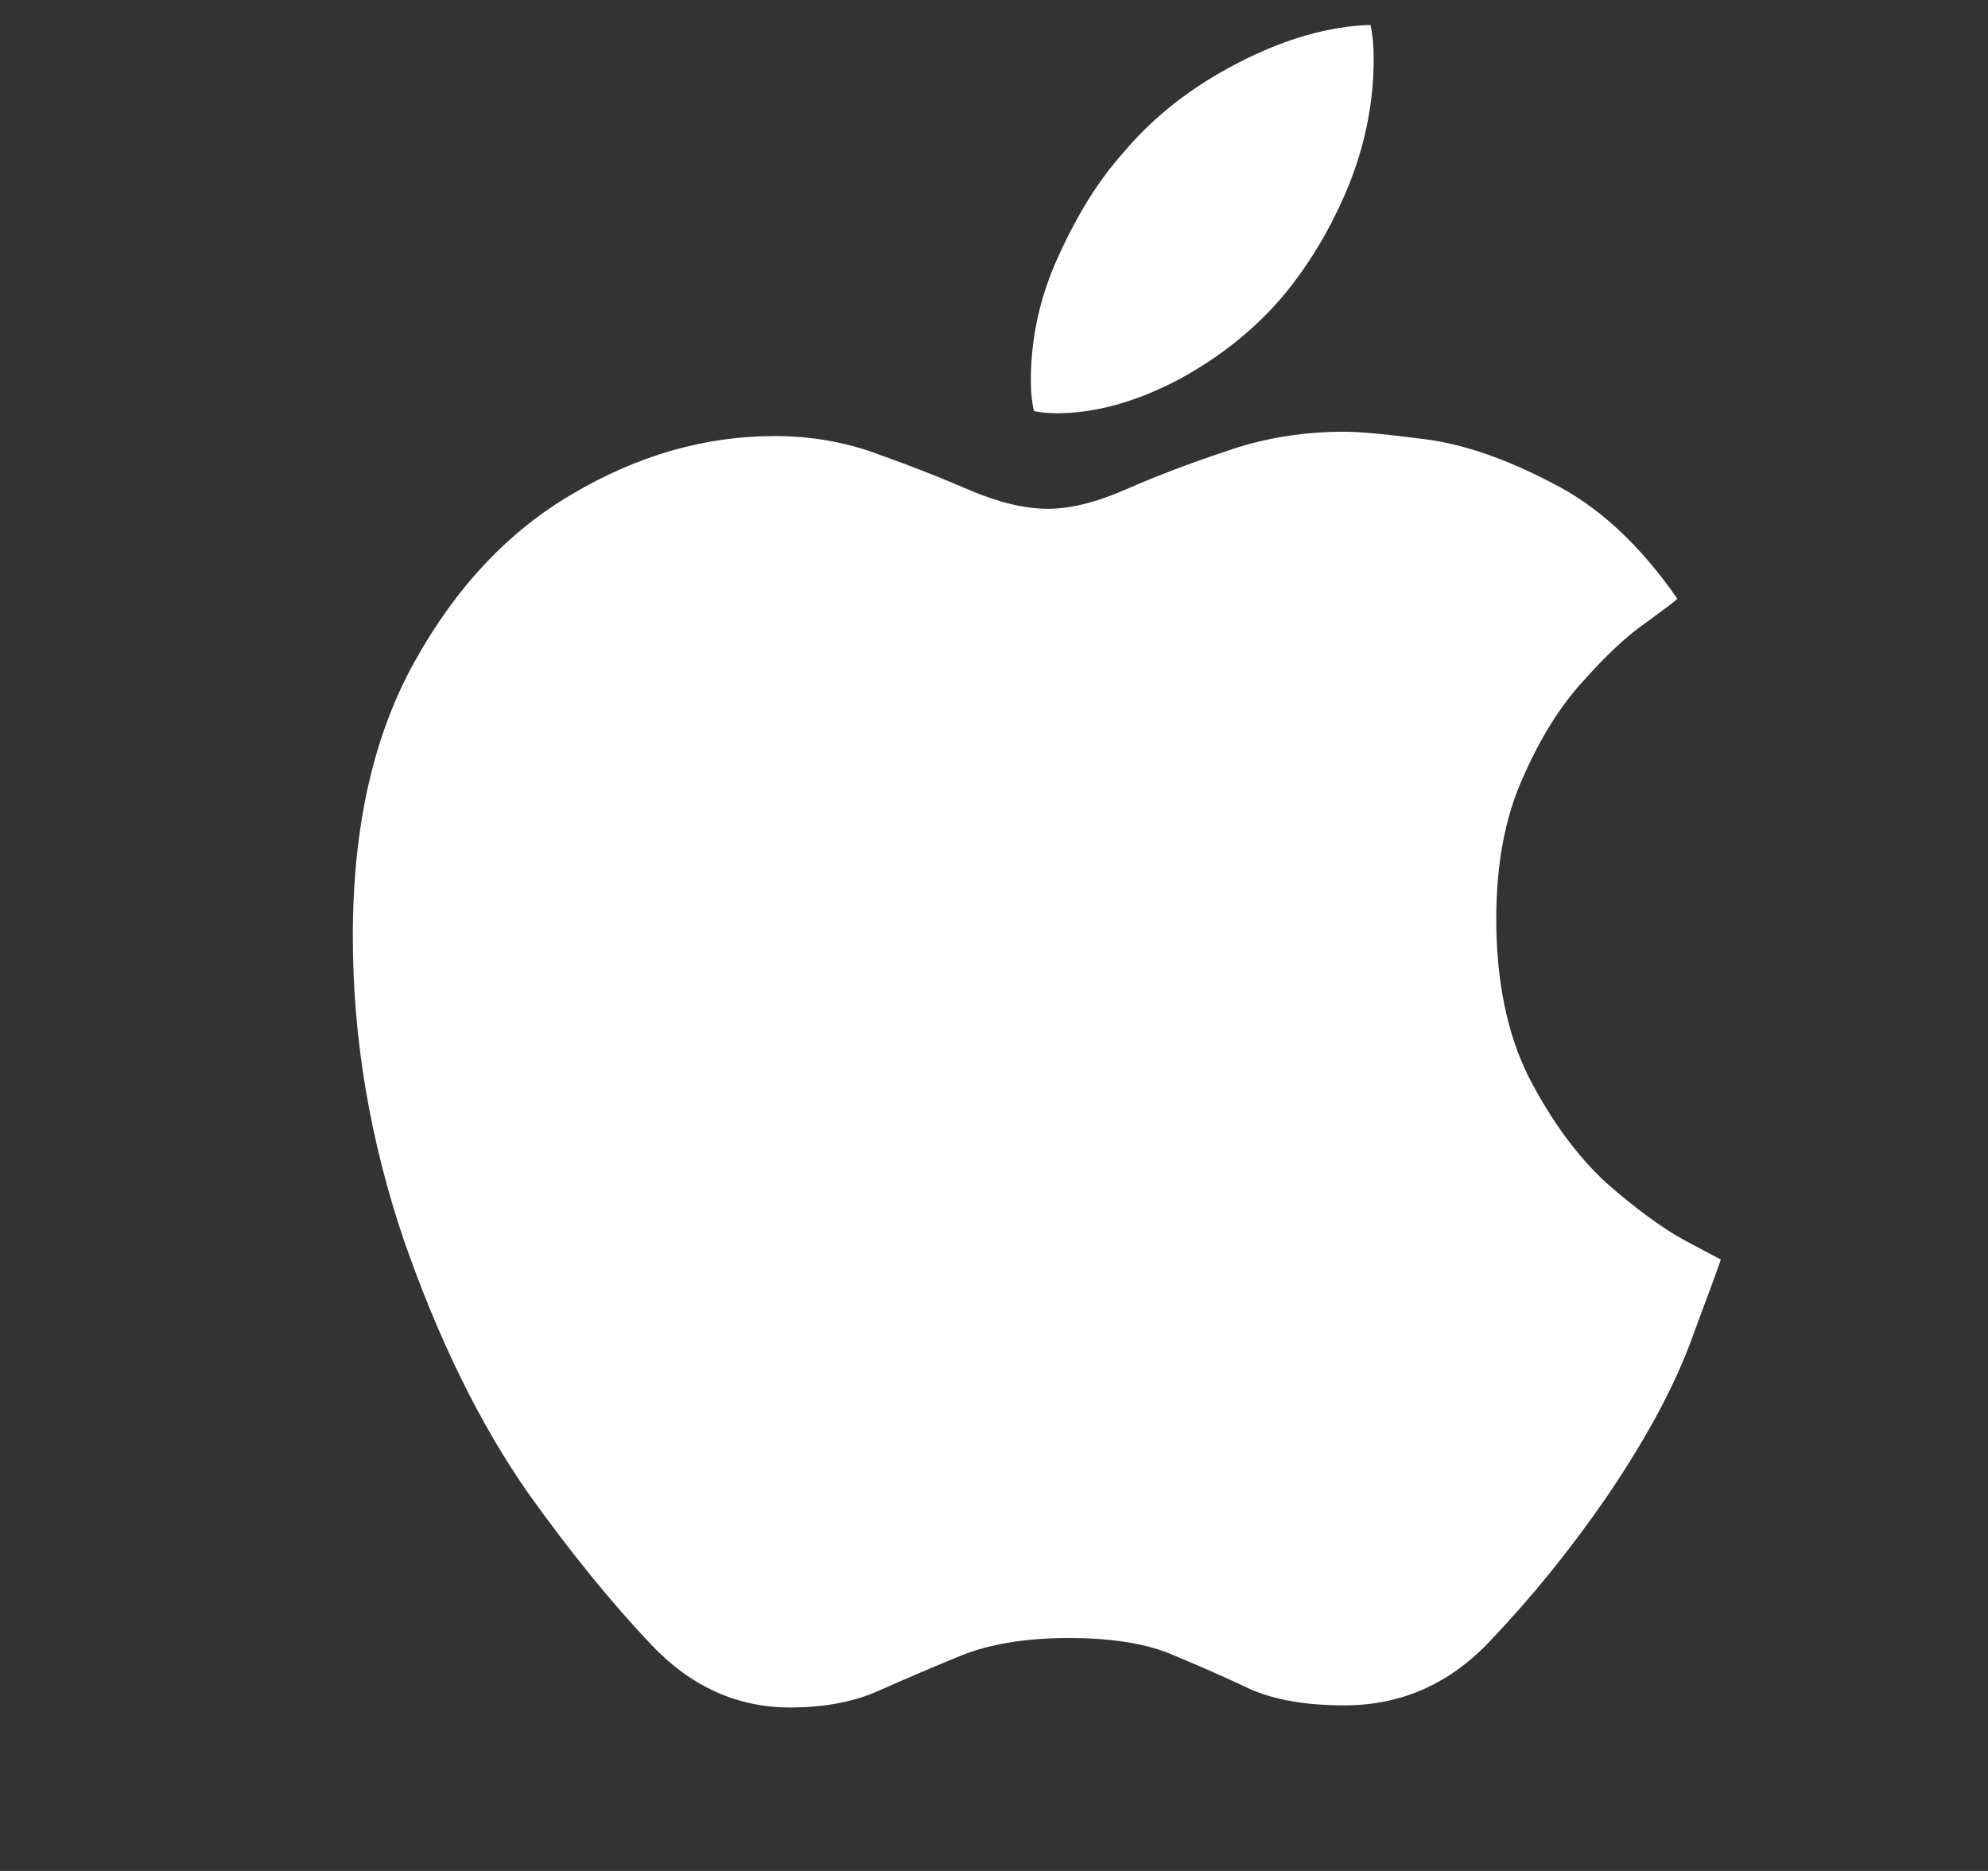<svg width="17" height="16" viewBox="0 0 17 16" fill="none" xmlns="http://www.w3.org/2000/svg">
<rect x="0" y="0" width="17" height="16" fill="#333333" stroke="none"/>
<path d="M11.496 3.692C11.632 3.692 11.864 3.714 12.192 3.757C12.52 3.8 12.878 3.924 13.268 4.128C13.664 4.326 14.023 4.657 14.344 5.121C14.326 5.139 14.236 5.207 14.075 5.325C13.914 5.436 13.735 5.603 13.537 5.826C13.339 6.042 13.166 6.32 13.018 6.661C12.869 6.995 12.795 7.394 12.795 7.857C12.795 8.389 12.888 8.841 13.073 9.212C13.265 9.583 13.485 9.883 13.732 10.112C13.986 10.335 14.208 10.498 14.4 10.604C14.598 10.709 14.703 10.764 14.715 10.771C14.709 10.795 14.629 11.015 14.474 11.429C14.326 11.844 14.078 12.304 13.732 12.812C13.429 13.251 13.101 13.656 12.748 14.027C12.402 14.398 11.985 14.584 11.496 14.584C11.168 14.584 10.899 14.537 10.689 14.444C10.479 14.345 10.262 14.249 10.04 14.157C9.817 14.058 9.517 14.008 9.14 14.008C8.775 14.008 8.469 14.058 8.221 14.157C7.98 14.256 7.748 14.355 7.525 14.454C7.309 14.553 7.052 14.602 6.755 14.602C6.304 14.602 5.908 14.423 5.568 14.064C5.228 13.705 4.878 13.275 4.52 12.774C4.105 12.181 3.75 11.457 3.453 10.604C3.162 9.744 3.017 8.878 3.017 8.006C3.017 7.072 3.193 6.29 3.545 5.659C3.898 5.022 4.349 4.542 4.9 4.221C5.457 3.893 6.032 3.729 6.625 3.729C6.941 3.729 7.238 3.782 7.516 3.887C7.794 3.986 8.054 4.088 8.295 4.193C8.543 4.298 8.765 4.351 8.963 4.351C9.155 4.351 9.378 4.295 9.631 4.184C9.885 4.072 10.169 3.964 10.485 3.859C10.8 3.748 11.137 3.692 11.496 3.692ZM10.986 2.514C10.745 2.804 10.442 3.049 10.077 3.247C9.712 3.438 9.365 3.534 9.038 3.534C8.97 3.534 8.905 3.528 8.843 3.516C8.837 3.497 8.83 3.463 8.824 3.414C8.818 3.364 8.815 3.312 8.815 3.256C8.815 2.885 8.895 2.526 9.056 2.18C9.217 1.827 9.399 1.536 9.604 1.308C9.863 0.998 10.191 0.742 10.587 0.538C10.983 0.333 11.36 0.225 11.719 0.213C11.737 0.293 11.747 0.389 11.747 0.5C11.747 0.872 11.675 1.233 11.533 1.586C11.391 1.932 11.209 2.242 10.986 2.514Z" fill="white"/>
</svg>

